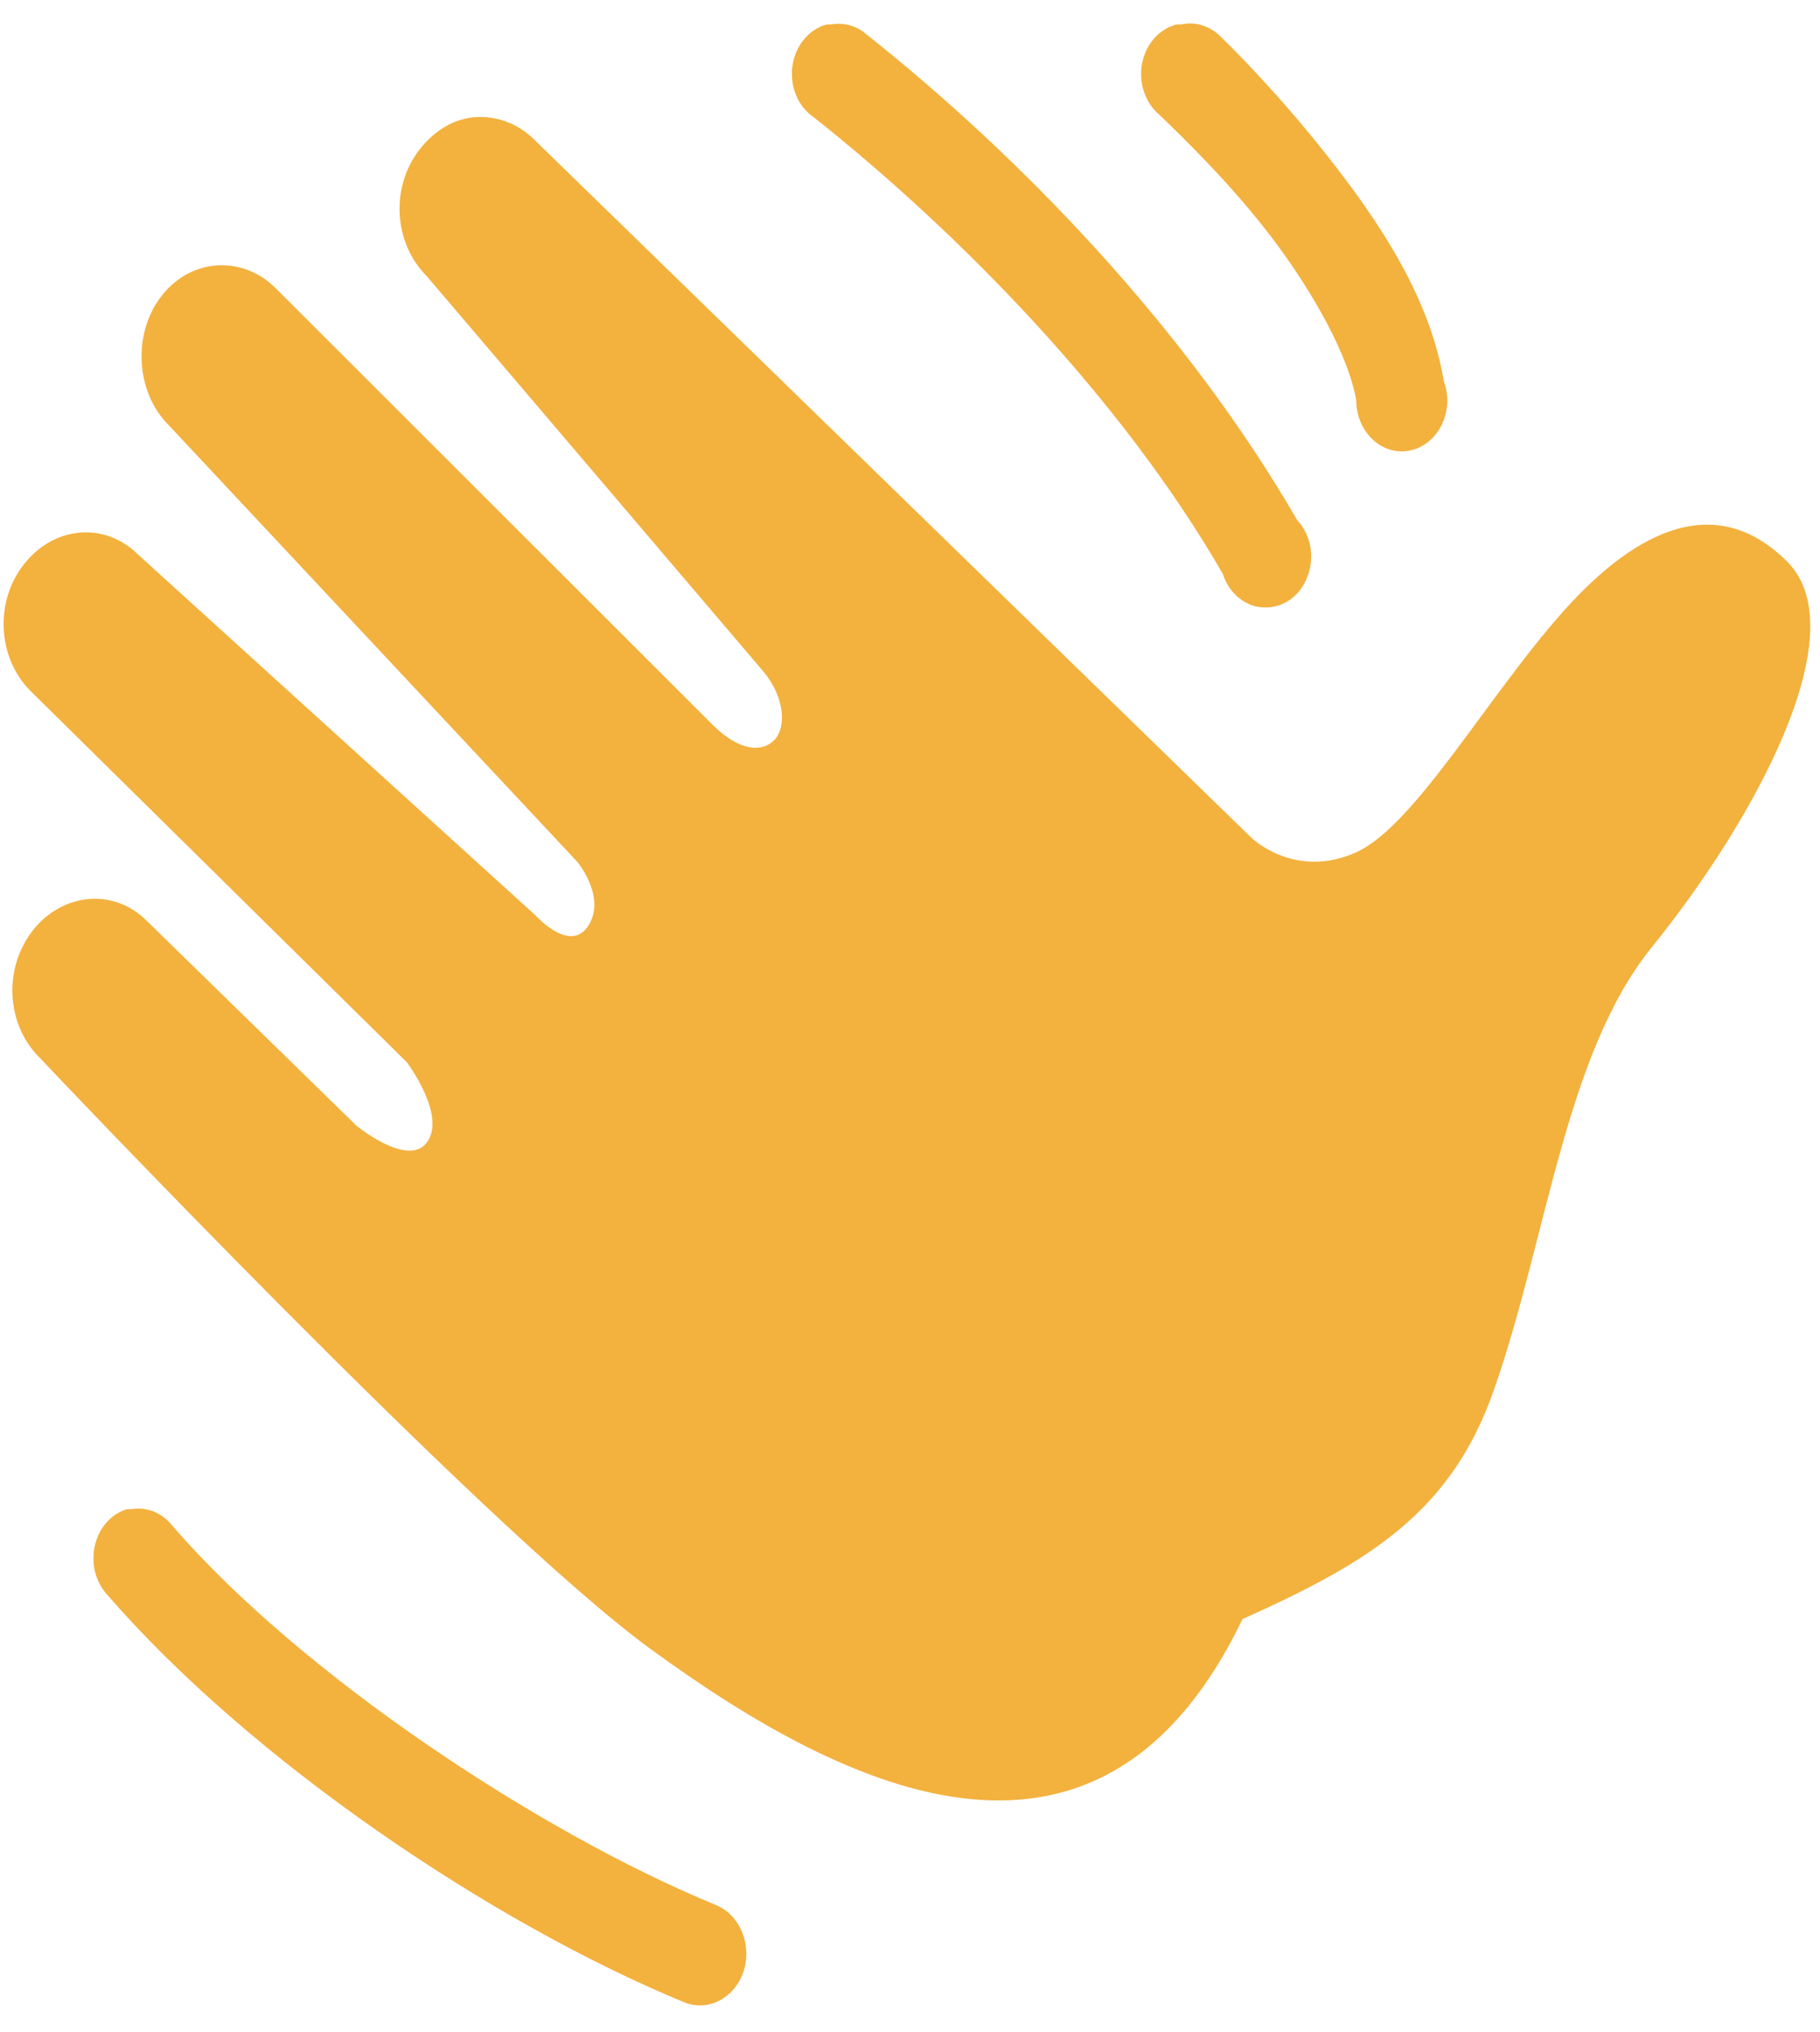 <svg width="43" height="48" viewBox="0 0 43 48" fill="none" xmlns="http://www.w3.org/2000/svg">
<path d="M19.536 0.577C19.11 0.692 18.793 1.074 18.722 1.558C18.657 2.041 18.851 2.517 19.226 2.769C22.682 5.517 26.494 9.404 28.891 13.558C29.039 14.026 29.433 14.344 29.873 14.351C30.318 14.365 30.725 14.077 30.893 13.615C31.068 13.161 30.971 12.635 30.648 12.288C28.025 7.752 24.104 3.692 20.466 0.808C20.234 0.606 19.93 0.526 19.64 0.577C19.607 0.577 19.568 0.577 19.536 0.577ZM27.805 0.577C27.392 0.678 27.075 1.038 26.985 1.493C26.894 1.954 27.056 2.43 27.392 2.711C27.98 3.281 29.11 4.37 30.079 5.654C31.048 6.937 31.869 8.43 32.043 9.461C32.043 9.945 32.308 10.385 32.709 10.572C33.109 10.76 33.574 10.651 33.878 10.312C34.188 9.966 34.279 9.447 34.111 9C33.807 7.175 32.767 5.524 31.681 4.096C30.596 2.668 29.479 1.486 28.839 0.865C28.587 0.613 28.245 0.505 27.909 0.577C27.876 0.577 27.838 0.577 27.805 0.577ZM11.215 2.769C10.731 2.805 10.272 3.079 9.923 3.519C9.219 4.413 9.296 5.733 10.078 6.519L18.037 15.865C18.548 16.478 18.58 17.185 18.296 17.481C18.005 17.784 17.469 17.747 16.849 17.135L6.512 6.808C5.73 6.029 4.522 6.094 3.825 6.981C3.127 7.868 3.198 9.252 3.98 10.038L13.644 20.365C13.644 20.365 14.329 21.195 13.903 21.865C13.476 22.543 12.662 21.635 12.662 21.635L3.256 13.096C2.468 12.317 1.266 12.433 0.569 13.327C-0.136 14.214 -0.058 15.548 0.724 16.327L9.613 25.096C9.613 25.096 10.569 26.365 10.078 27C9.626 27.584 8.424 26.596 8.424 26.596L3.463 21.75C2.681 20.971 1.473 21.094 0.775 21.981C0.078 22.875 0.142 24.195 0.93 24.981C0.93 24.981 11.39 36.043 15.35 38.942C20.169 42.469 26.042 45.137 29.356 38.25C32.366 36.901 34.291 35.719 35.299 32.827C36.553 29.243 36.979 24.909 39.02 22.385C41.443 19.392 43.885 14.928 42.225 13.269C40.565 11.611 38.684 12.49 36.953 14.423C35.157 16.428 33.432 19.507 32.043 20.135C30.583 20.791 29.562 19.788 29.562 19.788L12.611 3.288C12.216 2.899 11.7 2.733 11.215 2.769ZM2.998 35.654C2.623 35.769 2.339 36.094 2.242 36.512C2.145 36.93 2.255 37.37 2.532 37.673C5.924 41.589 11.622 45.433 16.177 47.308C16.745 47.531 17.372 47.192 17.572 46.558C17.772 45.923 17.469 45.224 16.9 45C12.701 43.269 7.106 39.548 4.083 36.058C3.837 35.74 3.469 35.589 3.101 35.654C3.069 35.654 3.03 35.654 2.998 35.654Z" fill="#F3B13E"/>
</svg>
